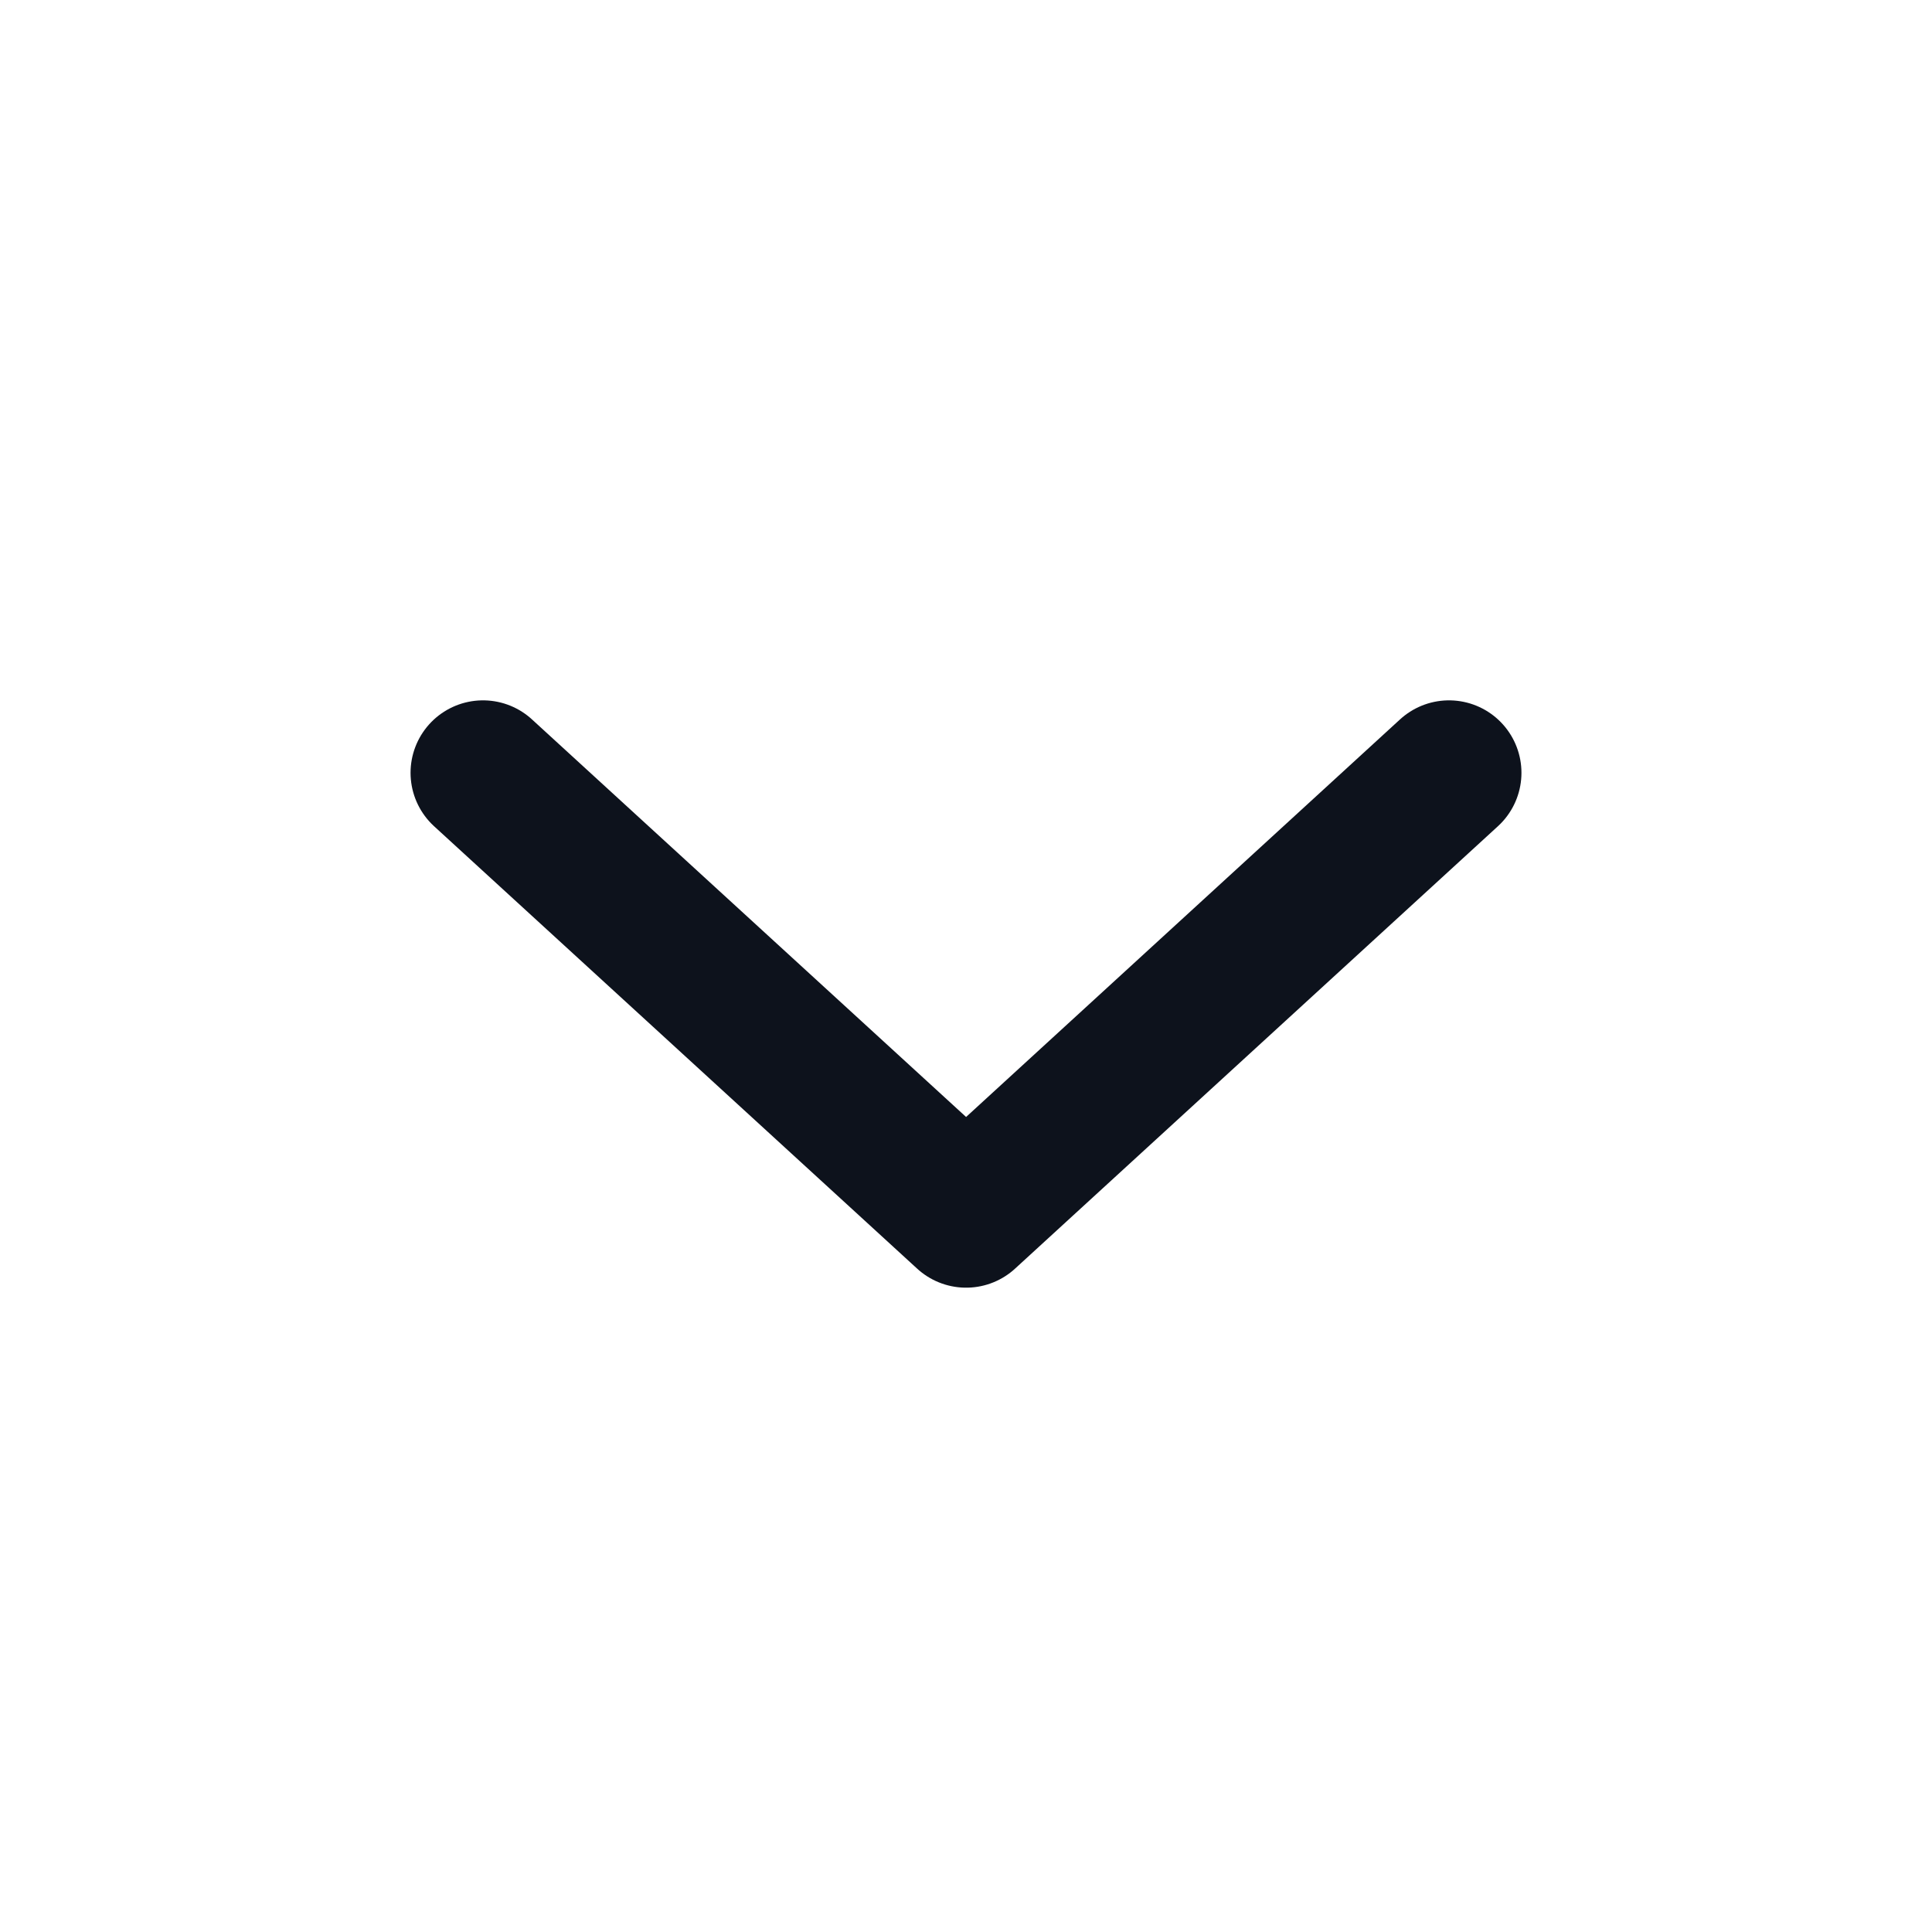 <svg width="20" height="20" viewBox="0 0 20 20" fill="none" xmlns="http://www.w3.org/2000/svg">
<path d="M5 8L10.001 12.58L15 8" stroke="#0D121C" stroke-width="1.5" stroke-linecap="round" stroke-linejoin="round"/>
</svg>
